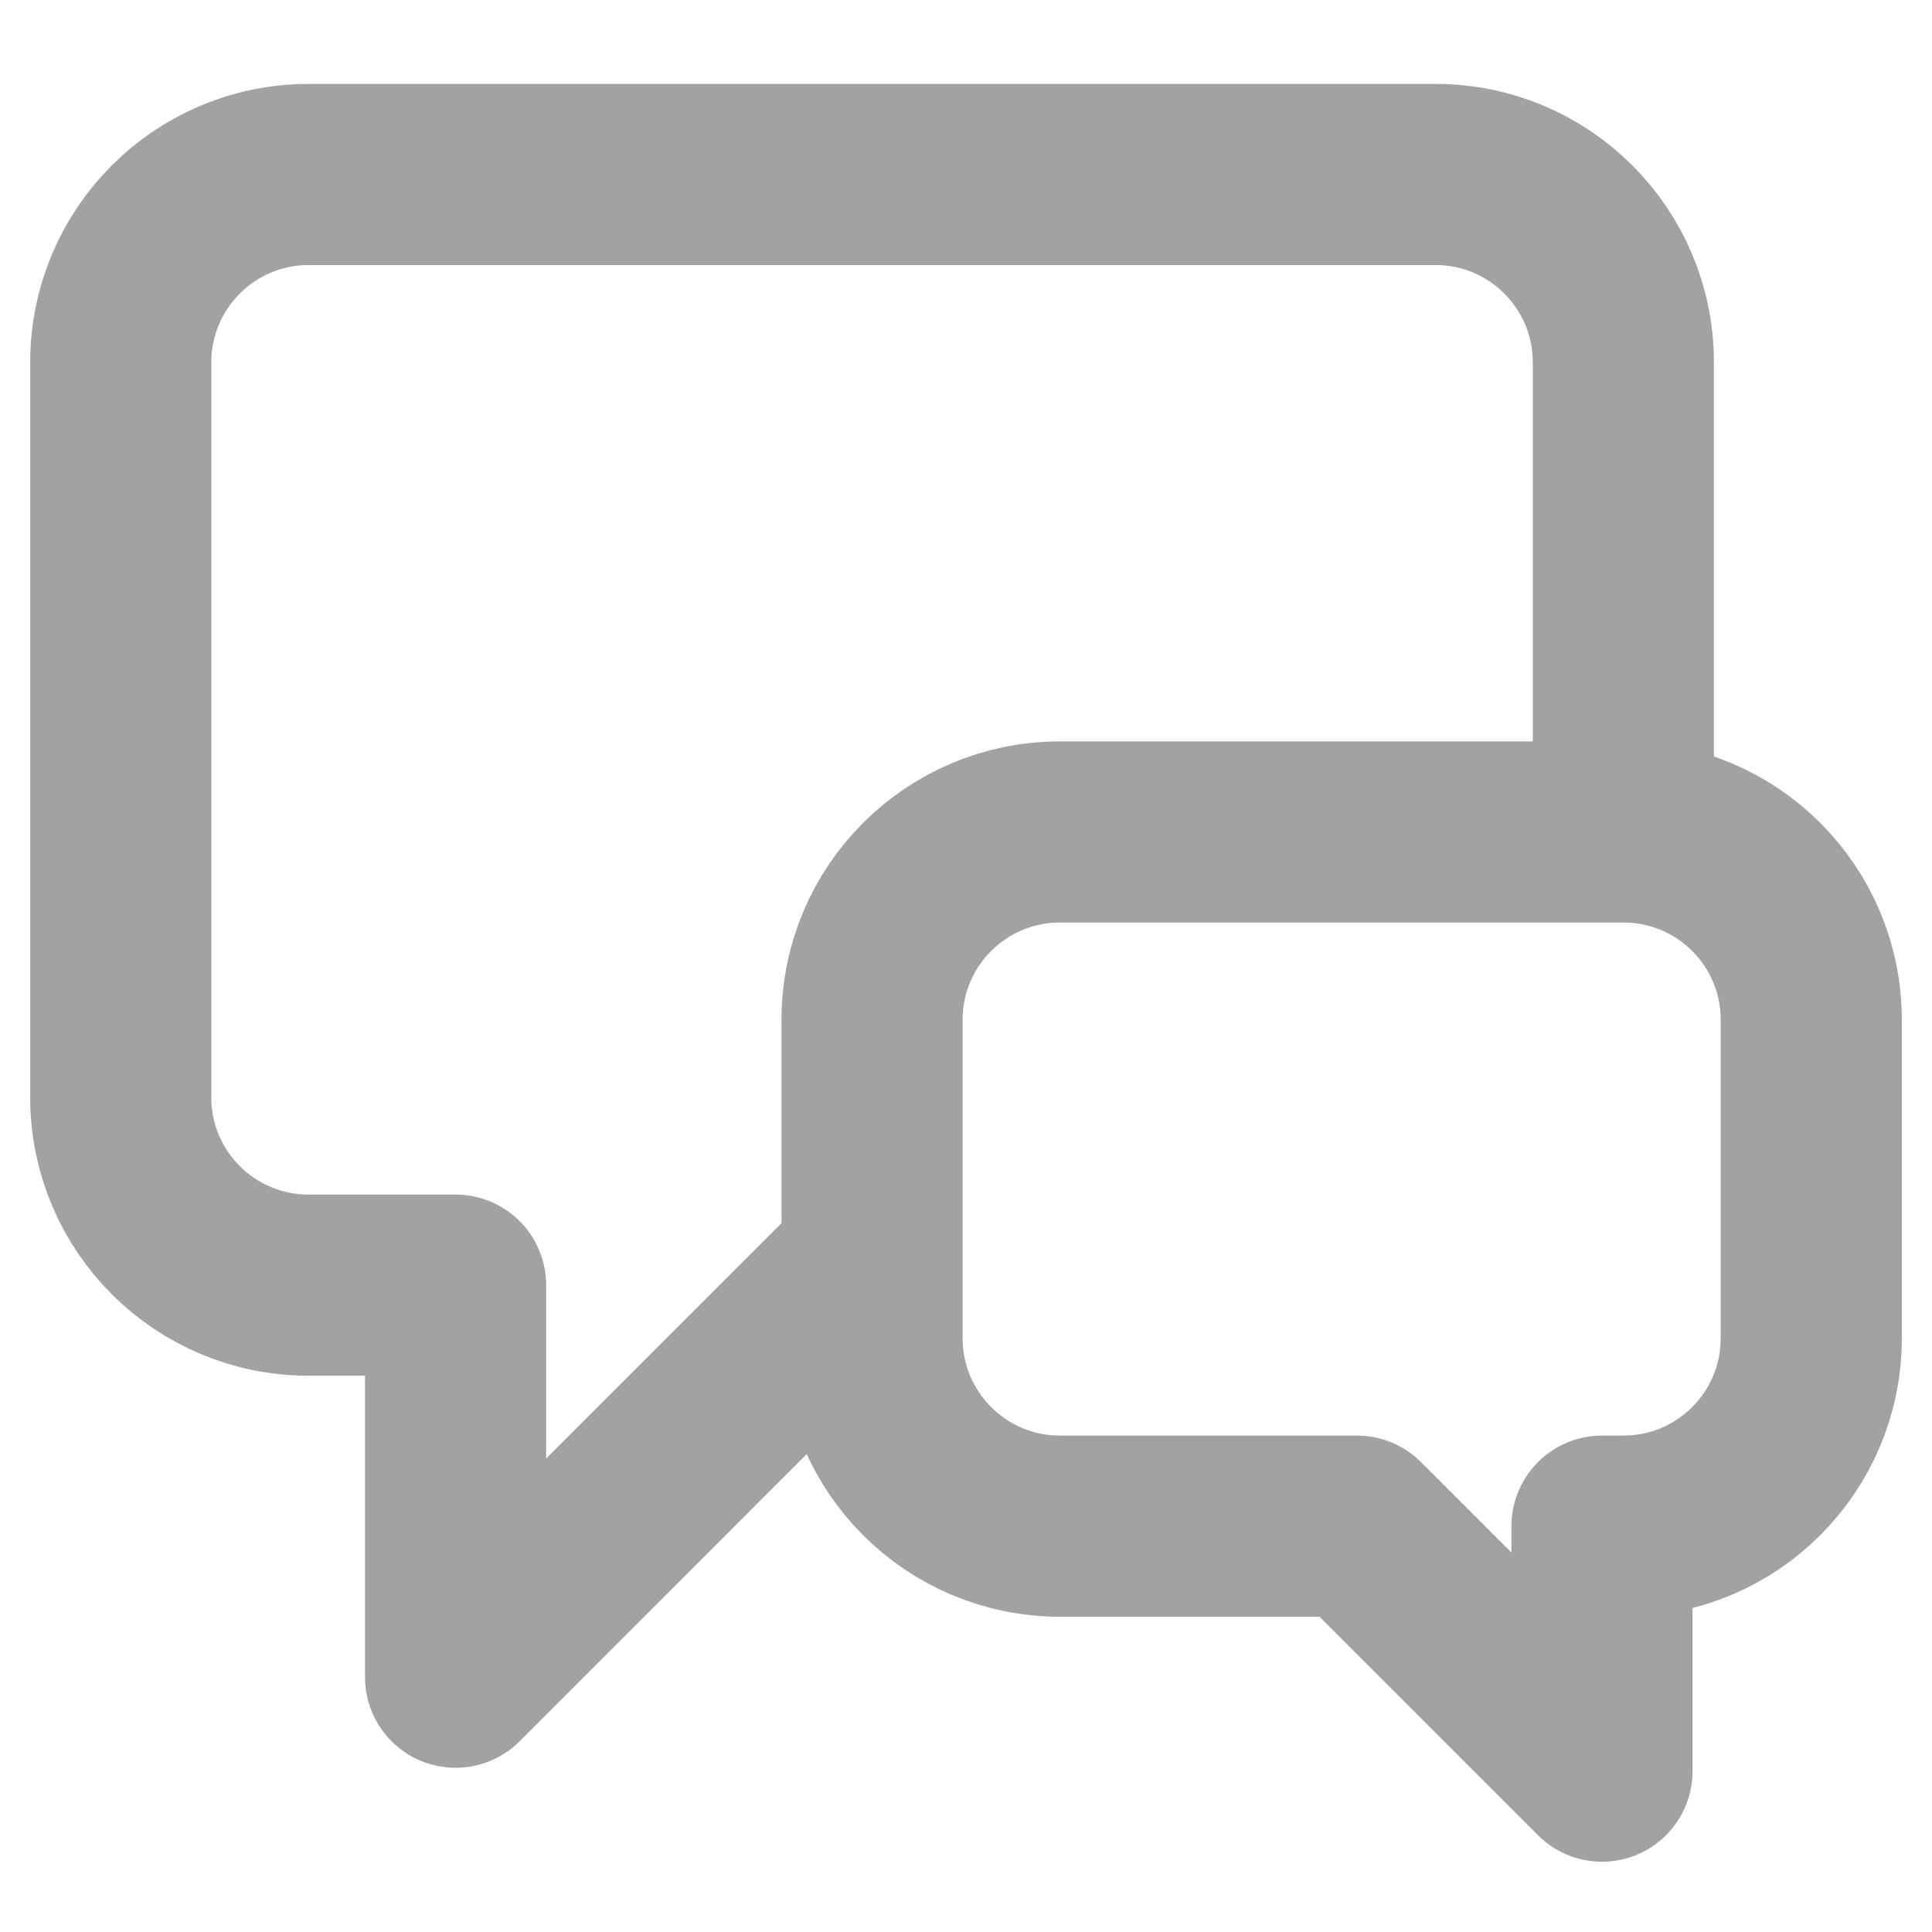 <svg width="16" height="16" viewBox="0 0 16 16" fill="none" xmlns="http://www.w3.org/2000/svg">
<path d="M13.444 6.501V3.001C13.444 2.142 12.748 1.445 11.889 1.445H2.556C1.696 1.445 1 2.142 1 3.001V9.088C1 9.947 1.696 10.643 2.556 10.643H3.773V13.89L7.019 10.643H7.222M11.238 12.639L13.267 14.668V12.639H13.444C14.304 12.639 15 11.942 15 11.083V8.445C15 7.586 14.304 6.89 13.444 6.89H8.778C7.919 6.89 7.222 7.586 7.222 8.445V11.083C7.222 11.942 7.919 12.639 8.778 12.639H11.238Z" stroke="#A4A2A0" stroke-width="1.5" stroke-linecap="round" stroke-linejoin="round"/>
</svg>
